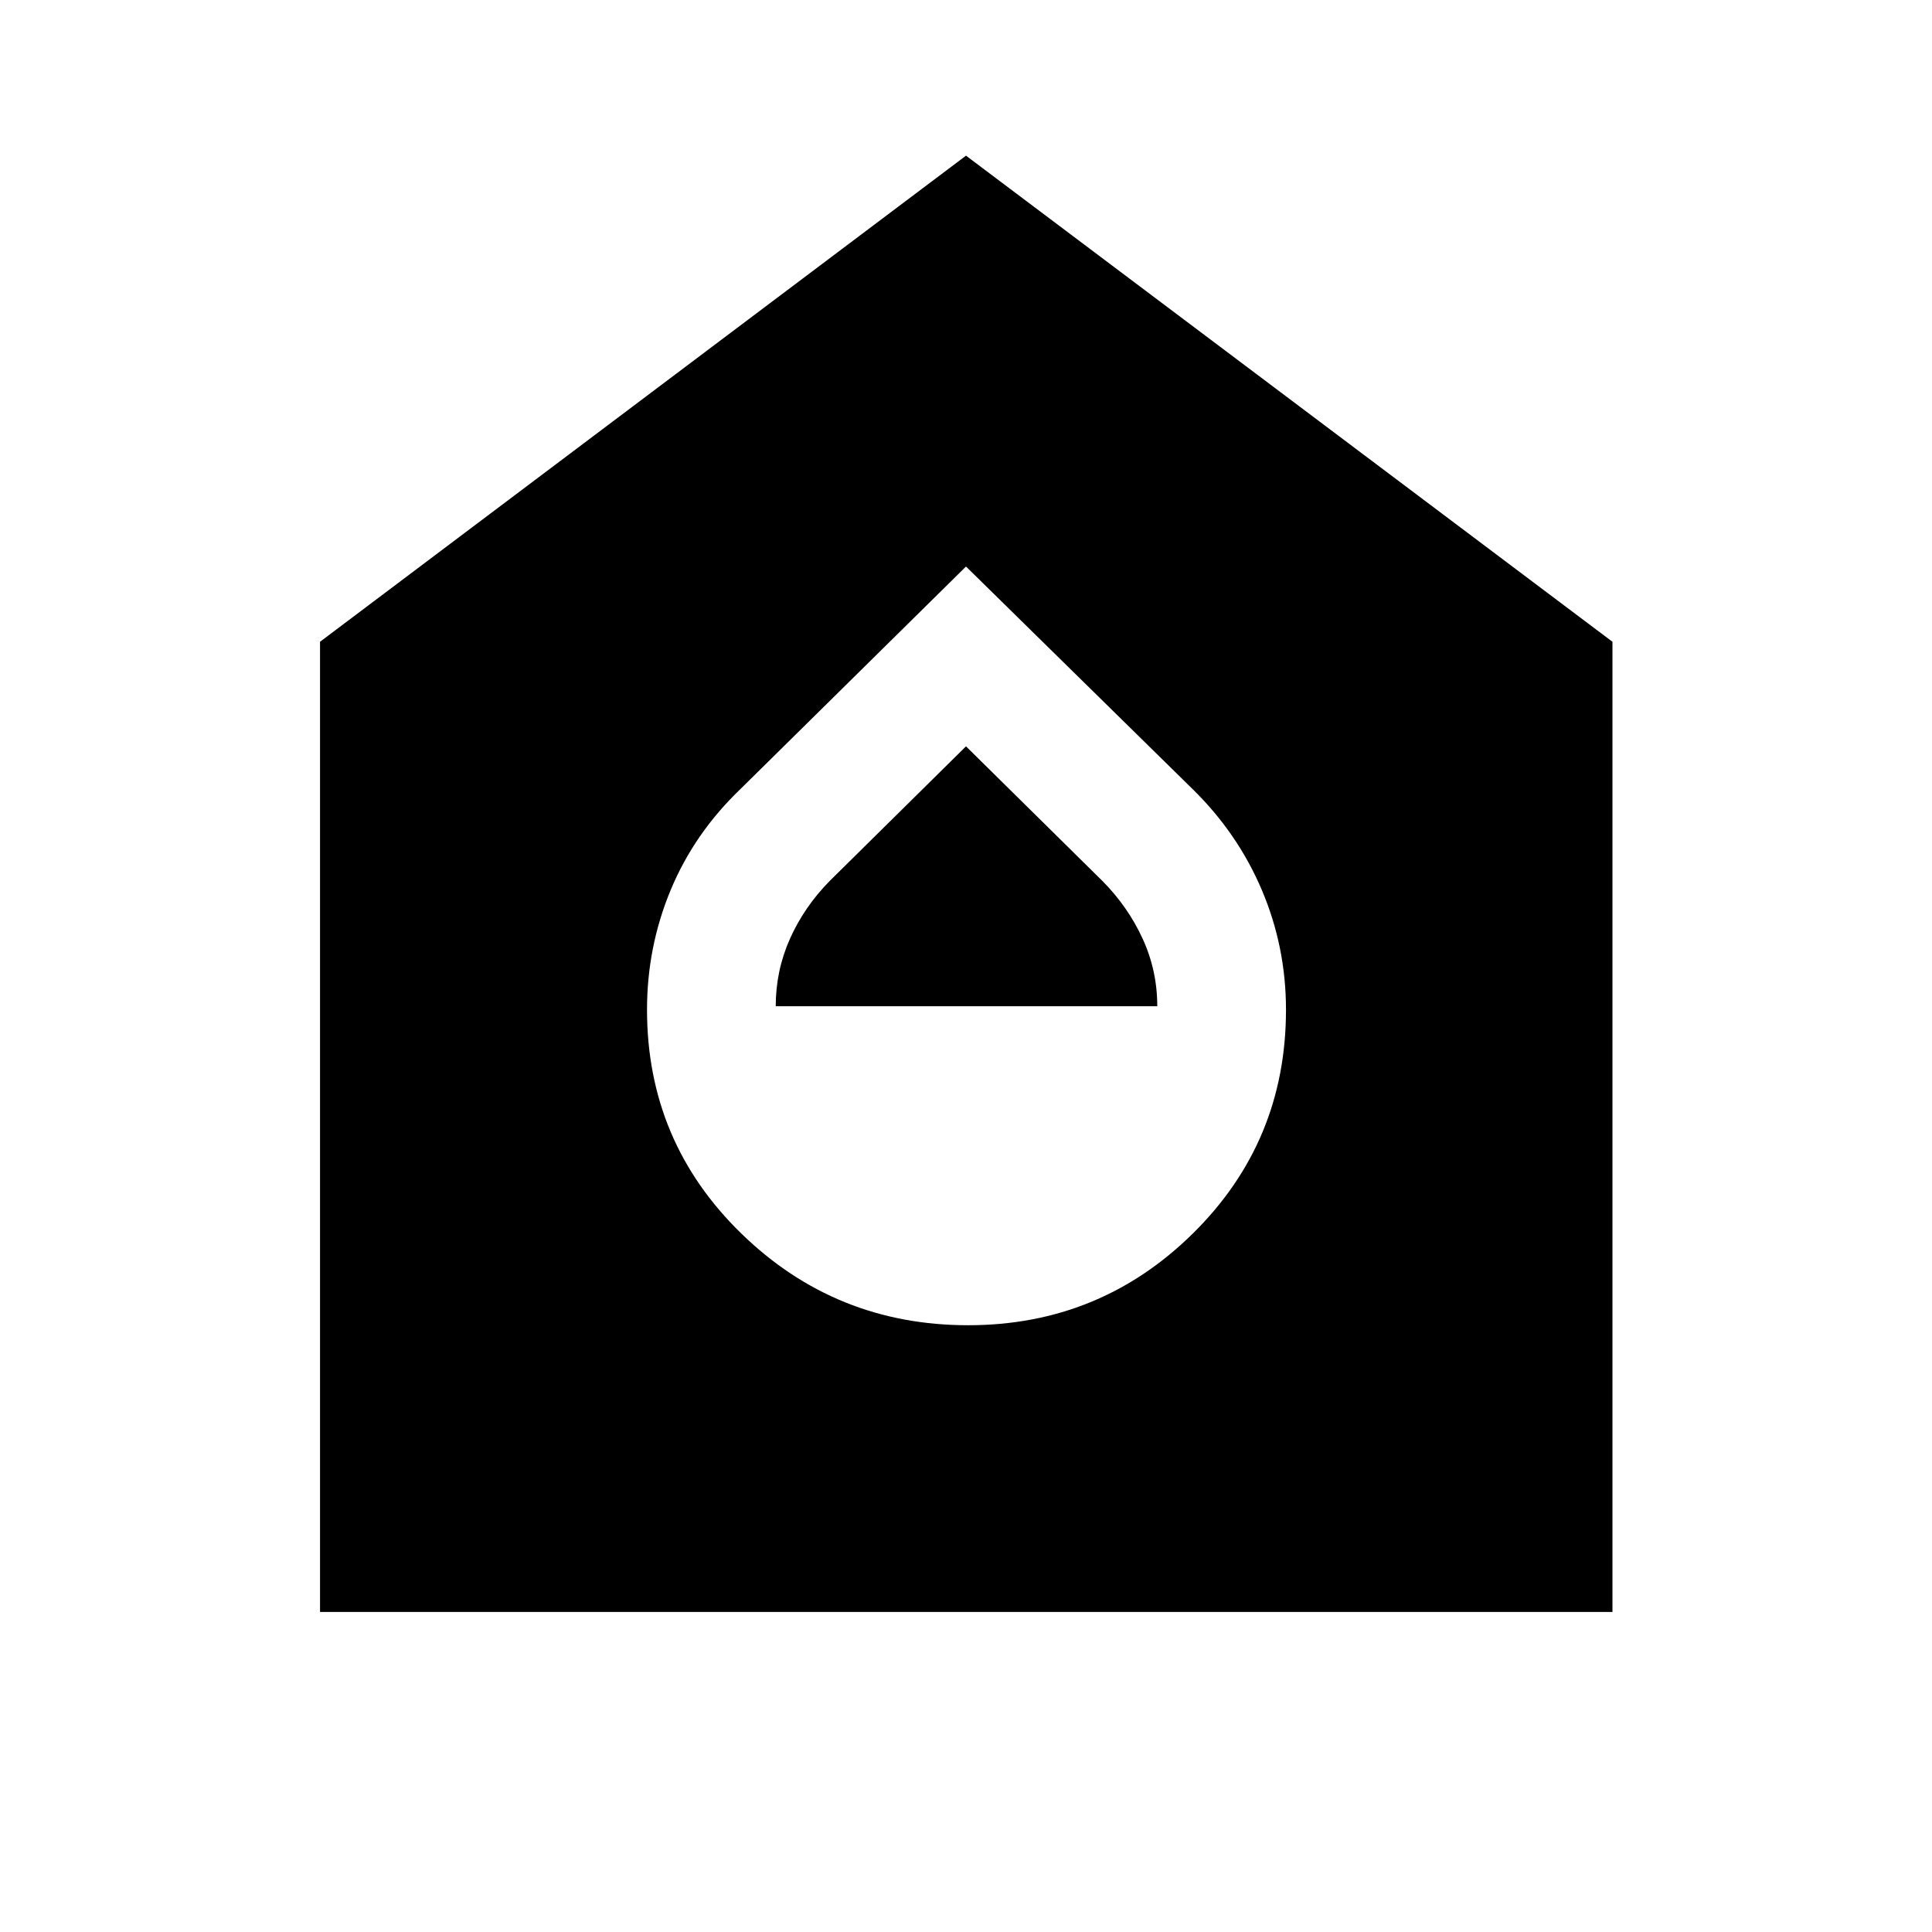 <svg xmlns="http://www.w3.org/2000/svg" height="48" viewBox="0 -960 960 960" width="48"><path d="M481.06-301.5q65.44 0 111.69-45.61Q639-392.73 639-458.25q0-31.25-12-59.5T592.5-568L480-678.5 368-568q-23 22-34.75 50.25t-11.75 59.5q0 65.52 46.81 111.14 46.82 45.61 112.75 45.61ZM385.46-460q0-17.7 7.08-33.57 7.09-15.87 19.84-28.8L480-589.15l67.87 66.98q12.63 12.76 19.9 28.6 7.27 15.85 7.27 33.57H385.46ZM159.02-159.02v-482.09L480-882.65l321.22 241.54v482.09h-642.2Z"/></svg>